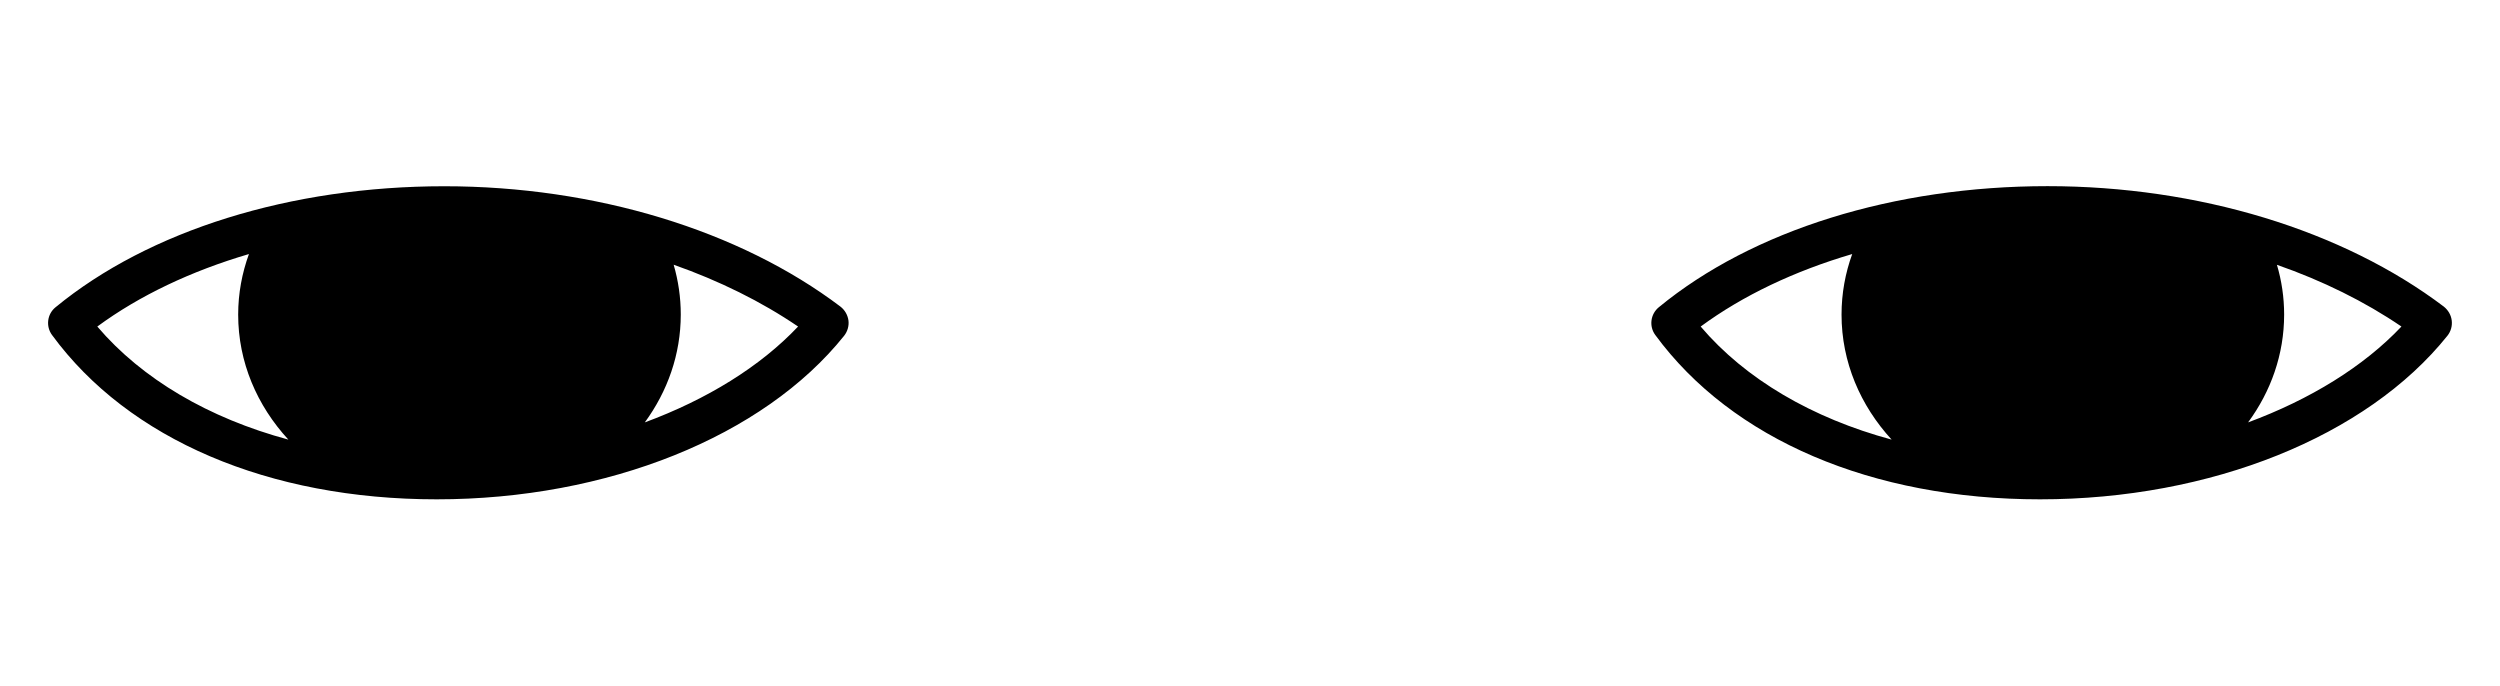 <?xml version="1.0" encoding="utf-8"?>
<!-- Generator: Adobe Illustrator 16.0.0, SVG Export Plug-In . SVG Version: 6.00 Build 0)  -->
<!DOCTYPE svg PUBLIC "-//W3C//DTD SVG 1.1//EN" "http://www.w3.org/Graphics/SVG/1.1/DTD/svg11.dtd">
<svg version="1.1" id="벡터_레이어_xA0_이미지_1_"
	 xmlns="http://www.w3.org/2000/svg" xmlns:xlink="http://www.w3.org/1999/xlink" x="0px" y="0px" width="26px" height="7.13px"
	 viewBox="0 0 26 7.13" enable-background="new 0 0 26 7.13" xml:space="preserve">
<g>
	<path d="M25.498,3.333c-0.007-0.057-0.037-0.108-0.082-0.144c-1.052-0.796-2.554-1.253-4.122-1.253
		c-1.597,0-3.069,0.459-4.042,1.259c-0.087,0.071-0.104,0.198-0.037,0.289c0.797,1.086,2.255,1.709,4.001,1.709
		c1.774,0,3.397-0.652,4.237-1.701C25.489,3.447,25.505,3.39,25.498,3.333z M17.687,3.396c0.439-0.323,0.977-0.578,1.576-0.754
		c-0.072,0.198-0.111,0.41-0.111,0.63c0,0.494,0.196,0.946,0.521,1.3C18.847,4.349,18.152,3.943,17.687,3.396z M23.38,4.393
		c0.237-0.322,0.375-0.707,0.375-1.121c0-0.179-0.026-0.353-0.075-0.518c0.476,0.166,0.913,0.382,1.295,0.642
		C24.581,3.813,24.025,4.154,23.38,4.393z"/>
	<path d="M8.824,3.333C8.816,3.276,8.787,3.225,8.741,3.189C7.69,2.394,6.188,1.937,4.62,1.937c-1.597,0-3.07,0.459-4.043,1.259
		C0.49,3.267,0.475,3.394,0.541,3.484C1.337,4.57,2.795,5.193,4.542,5.193c1.773,0,3.397-0.652,4.237-1.701
		C8.814,3.447,8.831,3.39,8.824,3.333z M1.012,3.396c0.439-0.323,0.978-0.578,1.577-0.754c-0.072,0.198-0.112,0.41-0.112,0.63
		c0,0.494,0.196,0.946,0.522,1.3C2.172,4.349,1.478,3.943,1.012,3.396z M6.706,4.393C6.942,4.07,7.08,3.686,7.08,3.271
		c0-0.179-0.026-0.353-0.074-0.518C7.48,2.92,7.918,3.136,8.3,3.396C7.906,3.813,7.352,4.154,6.706,4.393z"/>
</g>
</svg>
